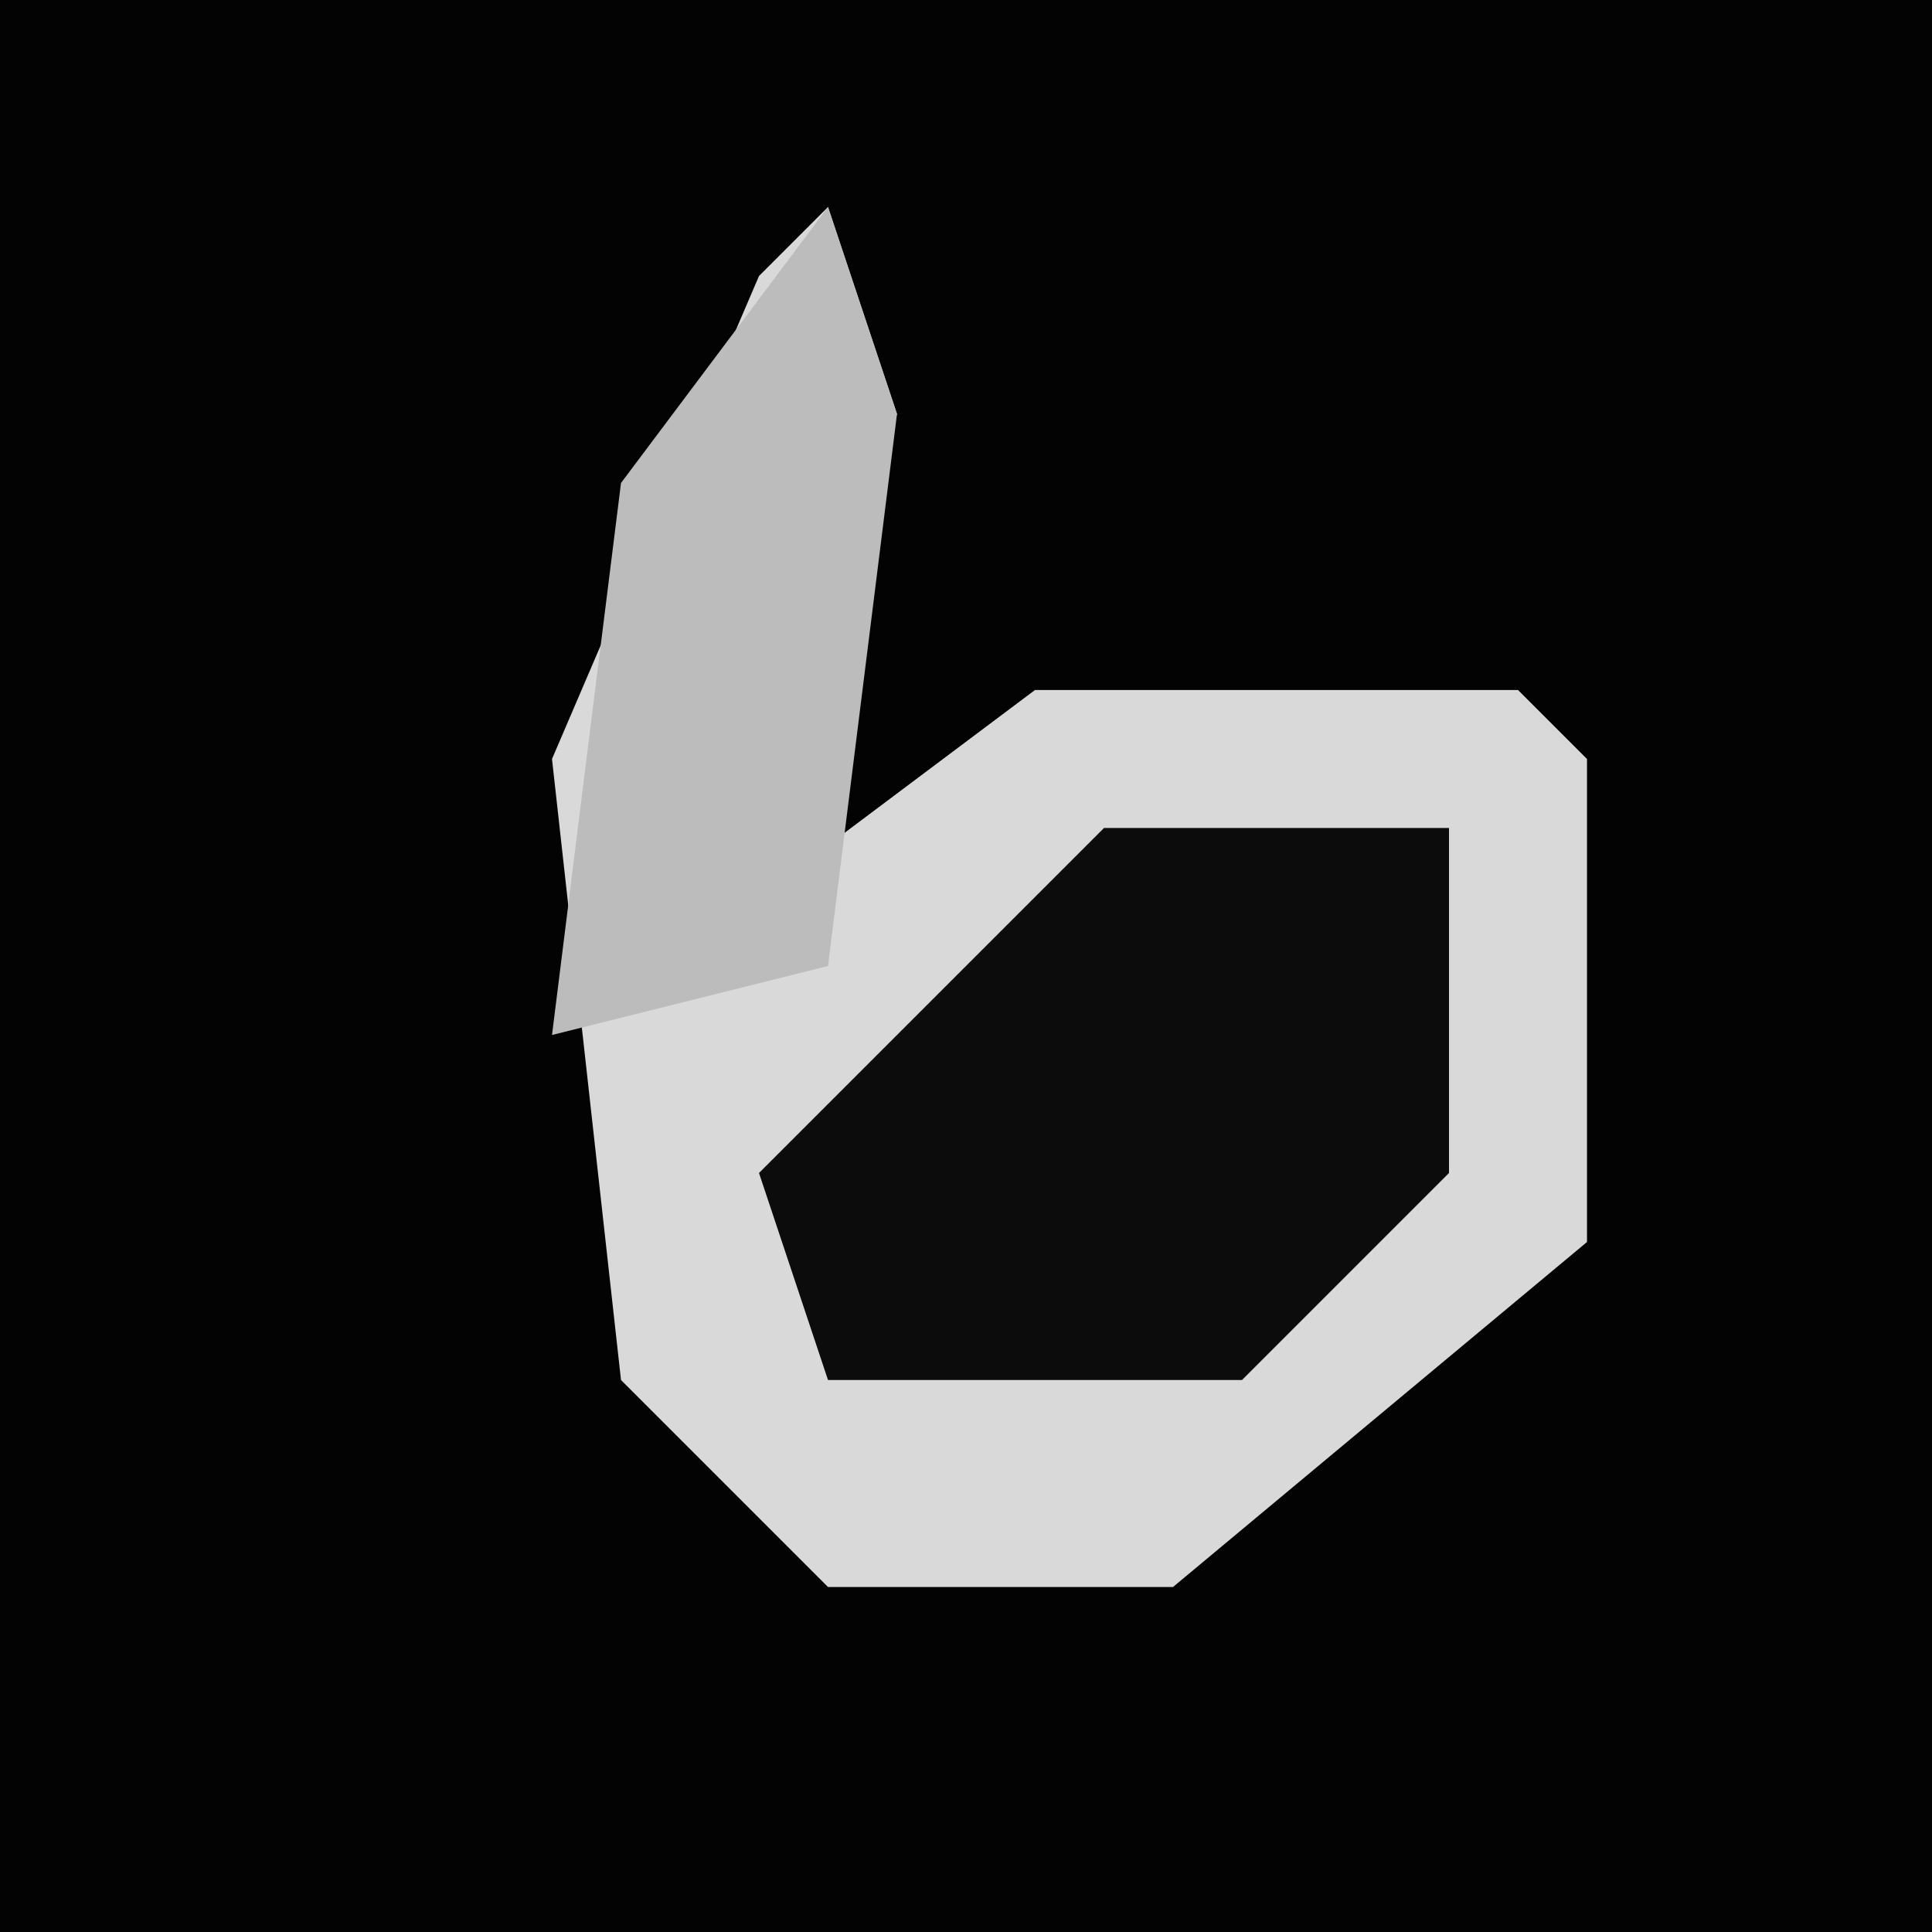 <?xml version="1.0" encoding="UTF-8"?>
<svg version="1.1" xmlns="http://www.w3.org/2000/svg" width="28" height="28">
<path d="M0,0 L28,0 L28,28 L0,28 Z " fill="#030303" transform="translate(0,0)"/>
<path d="M0,0 L1,3 L-1,10 L3,7 L10,7 L11,8 L11,15 L5,20 L0,20 L-3,17 L-4,8 L-1,1 Z " fill="#D9D9D9" transform="translate(12,3)"/>
<path d="M0,0 L5,0 L5,5 L2,8 L-4,8 L-5,5 Z " fill="#0C0C0C" transform="translate(16,12)"/>
<path d="M0,0 L1,3 L0,11 L-4,12 L-3,4 Z " fill="#BCBCBC" transform="translate(12,3)"/>
</svg>
